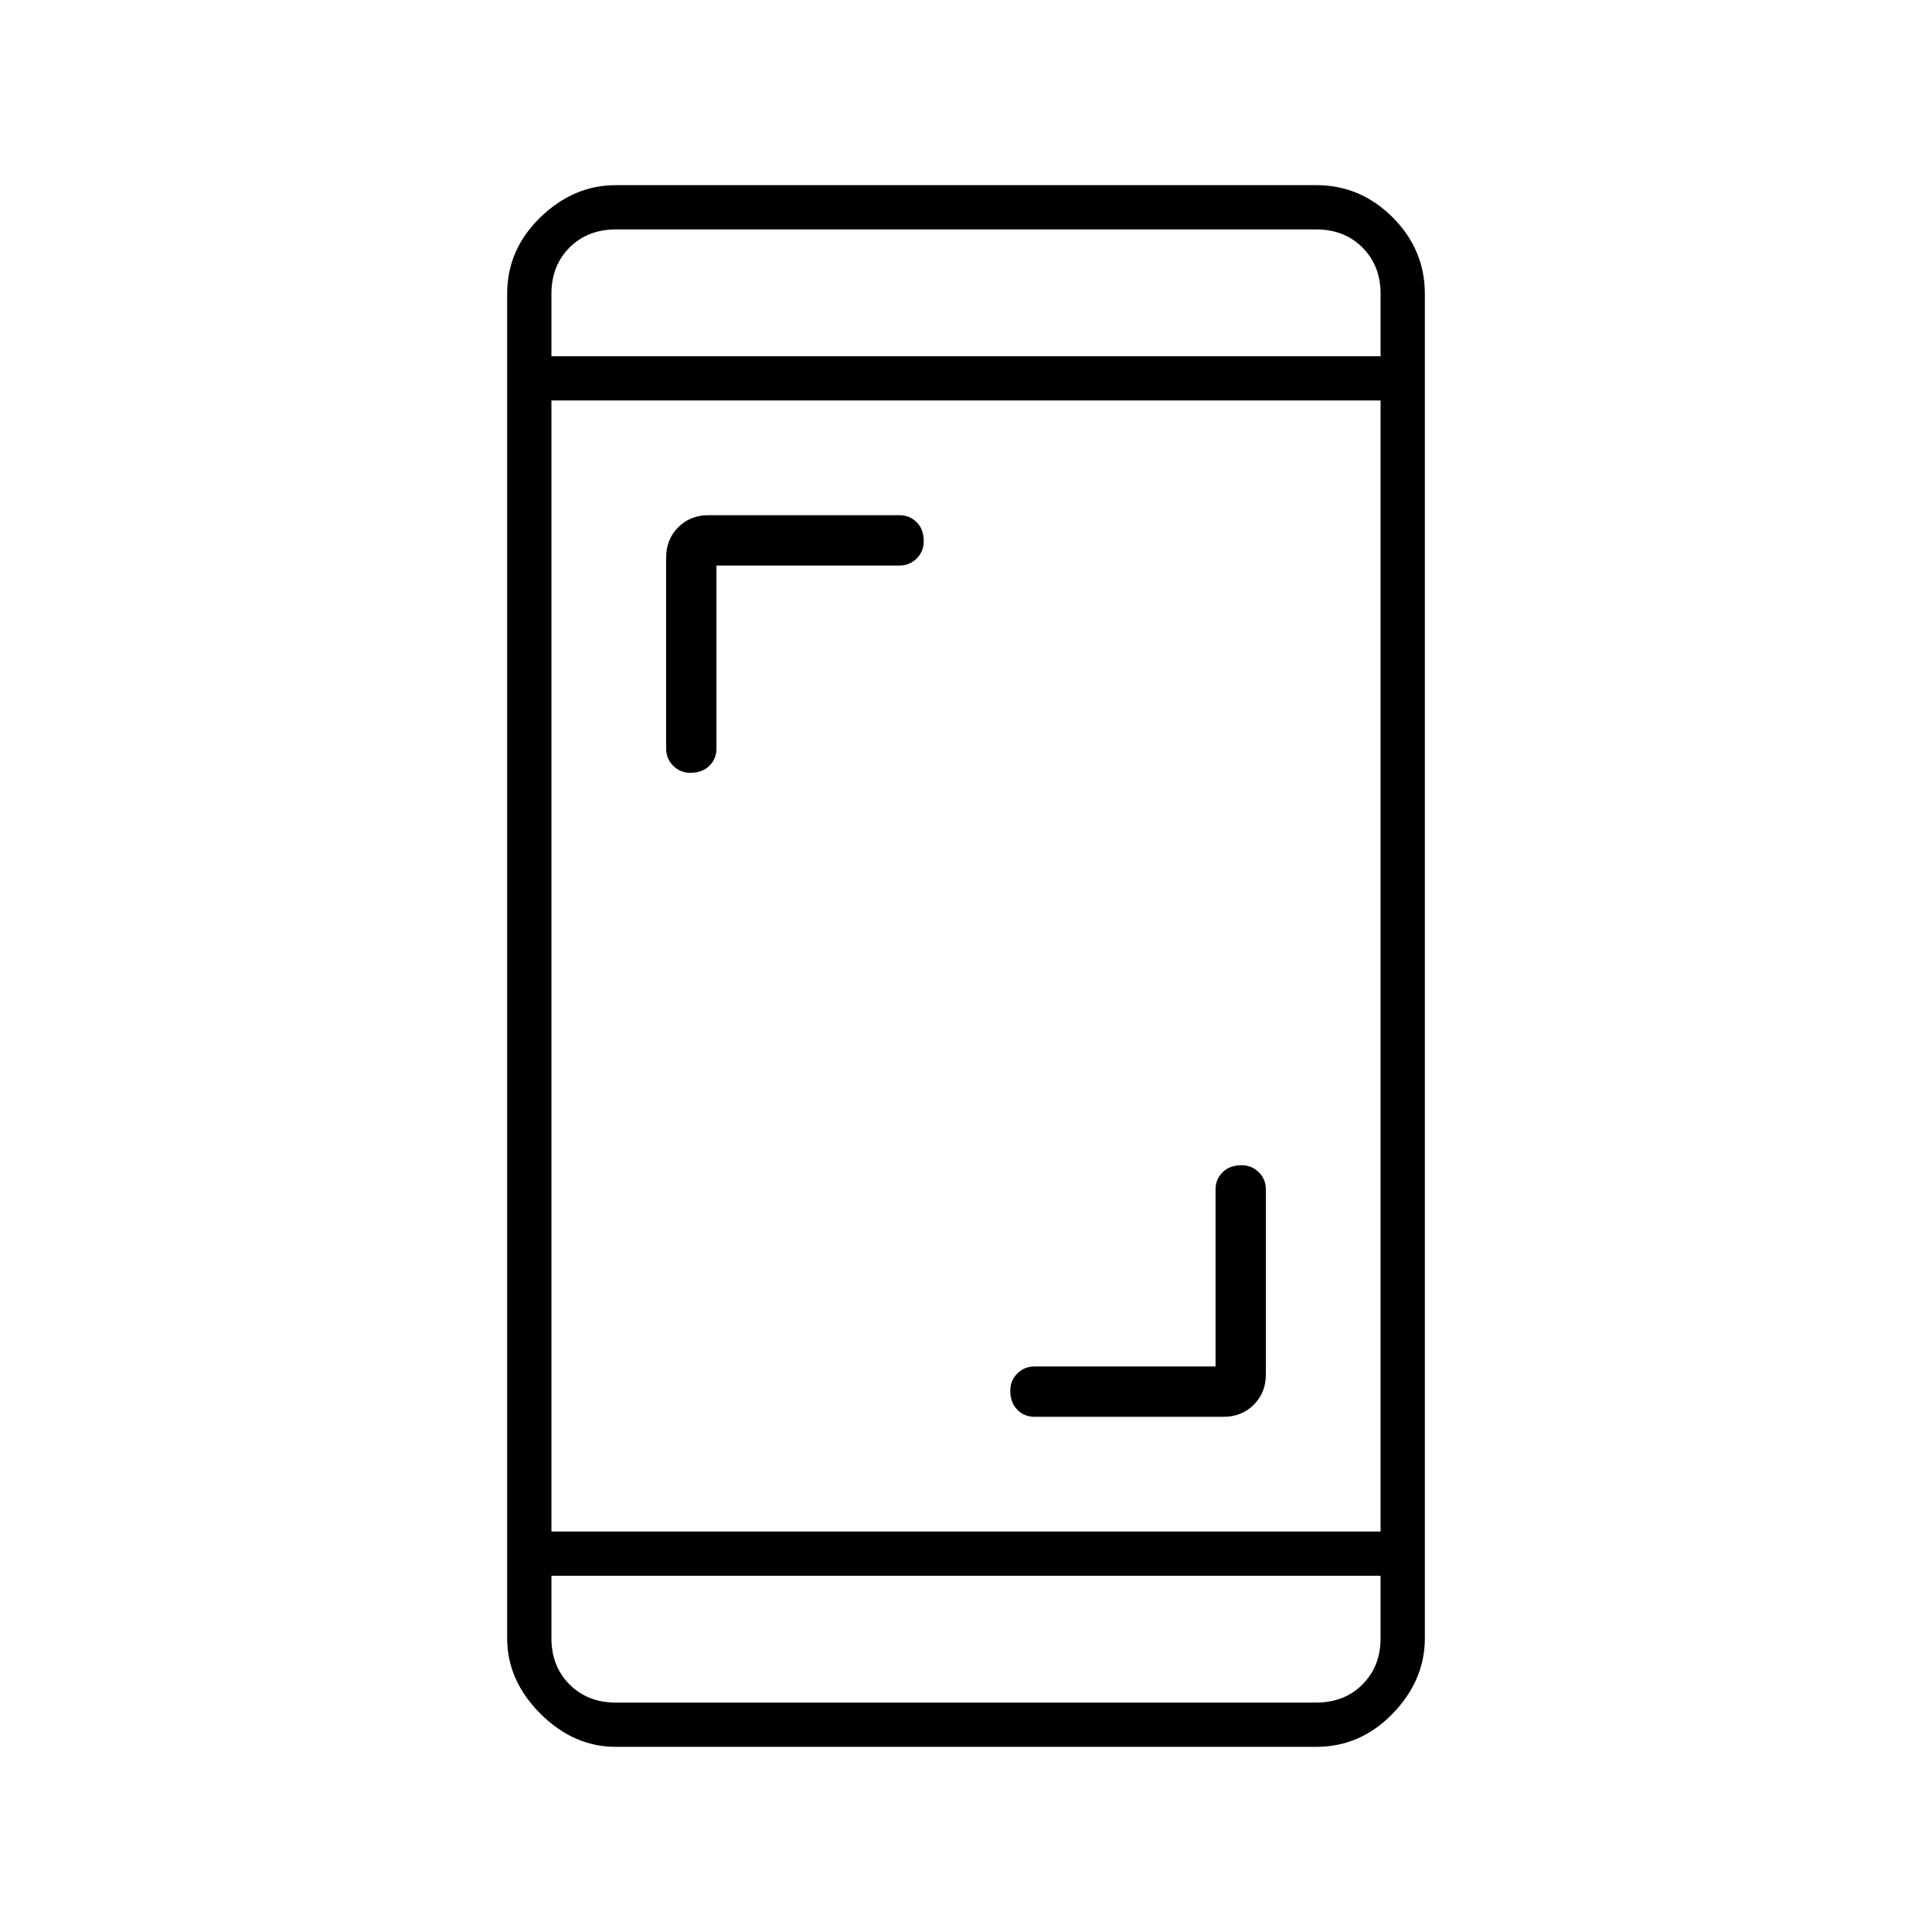 <svg xmlns="http://www.w3.org/2000/svg" height="48" width="48"><path d="M17.15 19.2q-.25 0-.425-.175t-.175-.425v-4.75q0-.45.3-.75t.75-.3h4.75q.25 0 .425.175t.175.475q0 .25-.175.425t-.425.175H17.8v4.55q0 .25-.175.425t-.475.175Zm8.55 16q-.25 0-.425-.175t-.175-.475q0-.25.175-.425t.425-.175h4.5v-4.4q0-.25.175-.425t.475-.175q.25 0 .425.175t.175.425v4.6q0 .45-.3.75t-.75.3Zm-10.4 8.2q-1.05 0-1.875-.825T12.6 40.7V7.3q0-1.1.825-1.9.825-.8 1.875-.8h17.4q1.1 0 1.9.8.8.8.8 1.9v33.4q0 1.05-.8 1.875t-1.9.825Zm-1.6-5.35h20.6V9.95H13.7Zm0 1.1v1.55q0 .7.45 1.15.45.45 1.15.45h17.4q.7 0 1.15-.45.45-.45.45-1.15v-1.55Zm0-30.3h20.6V7.3q0-.7-.45-1.15-.45-.45-1.15-.45H15.3q-.7 0-1.15.45-.45.45-.45 1.15Zm0-3.15v3.15V5.7Zm0 36.6v-3.15V42.3Z"/></svg>